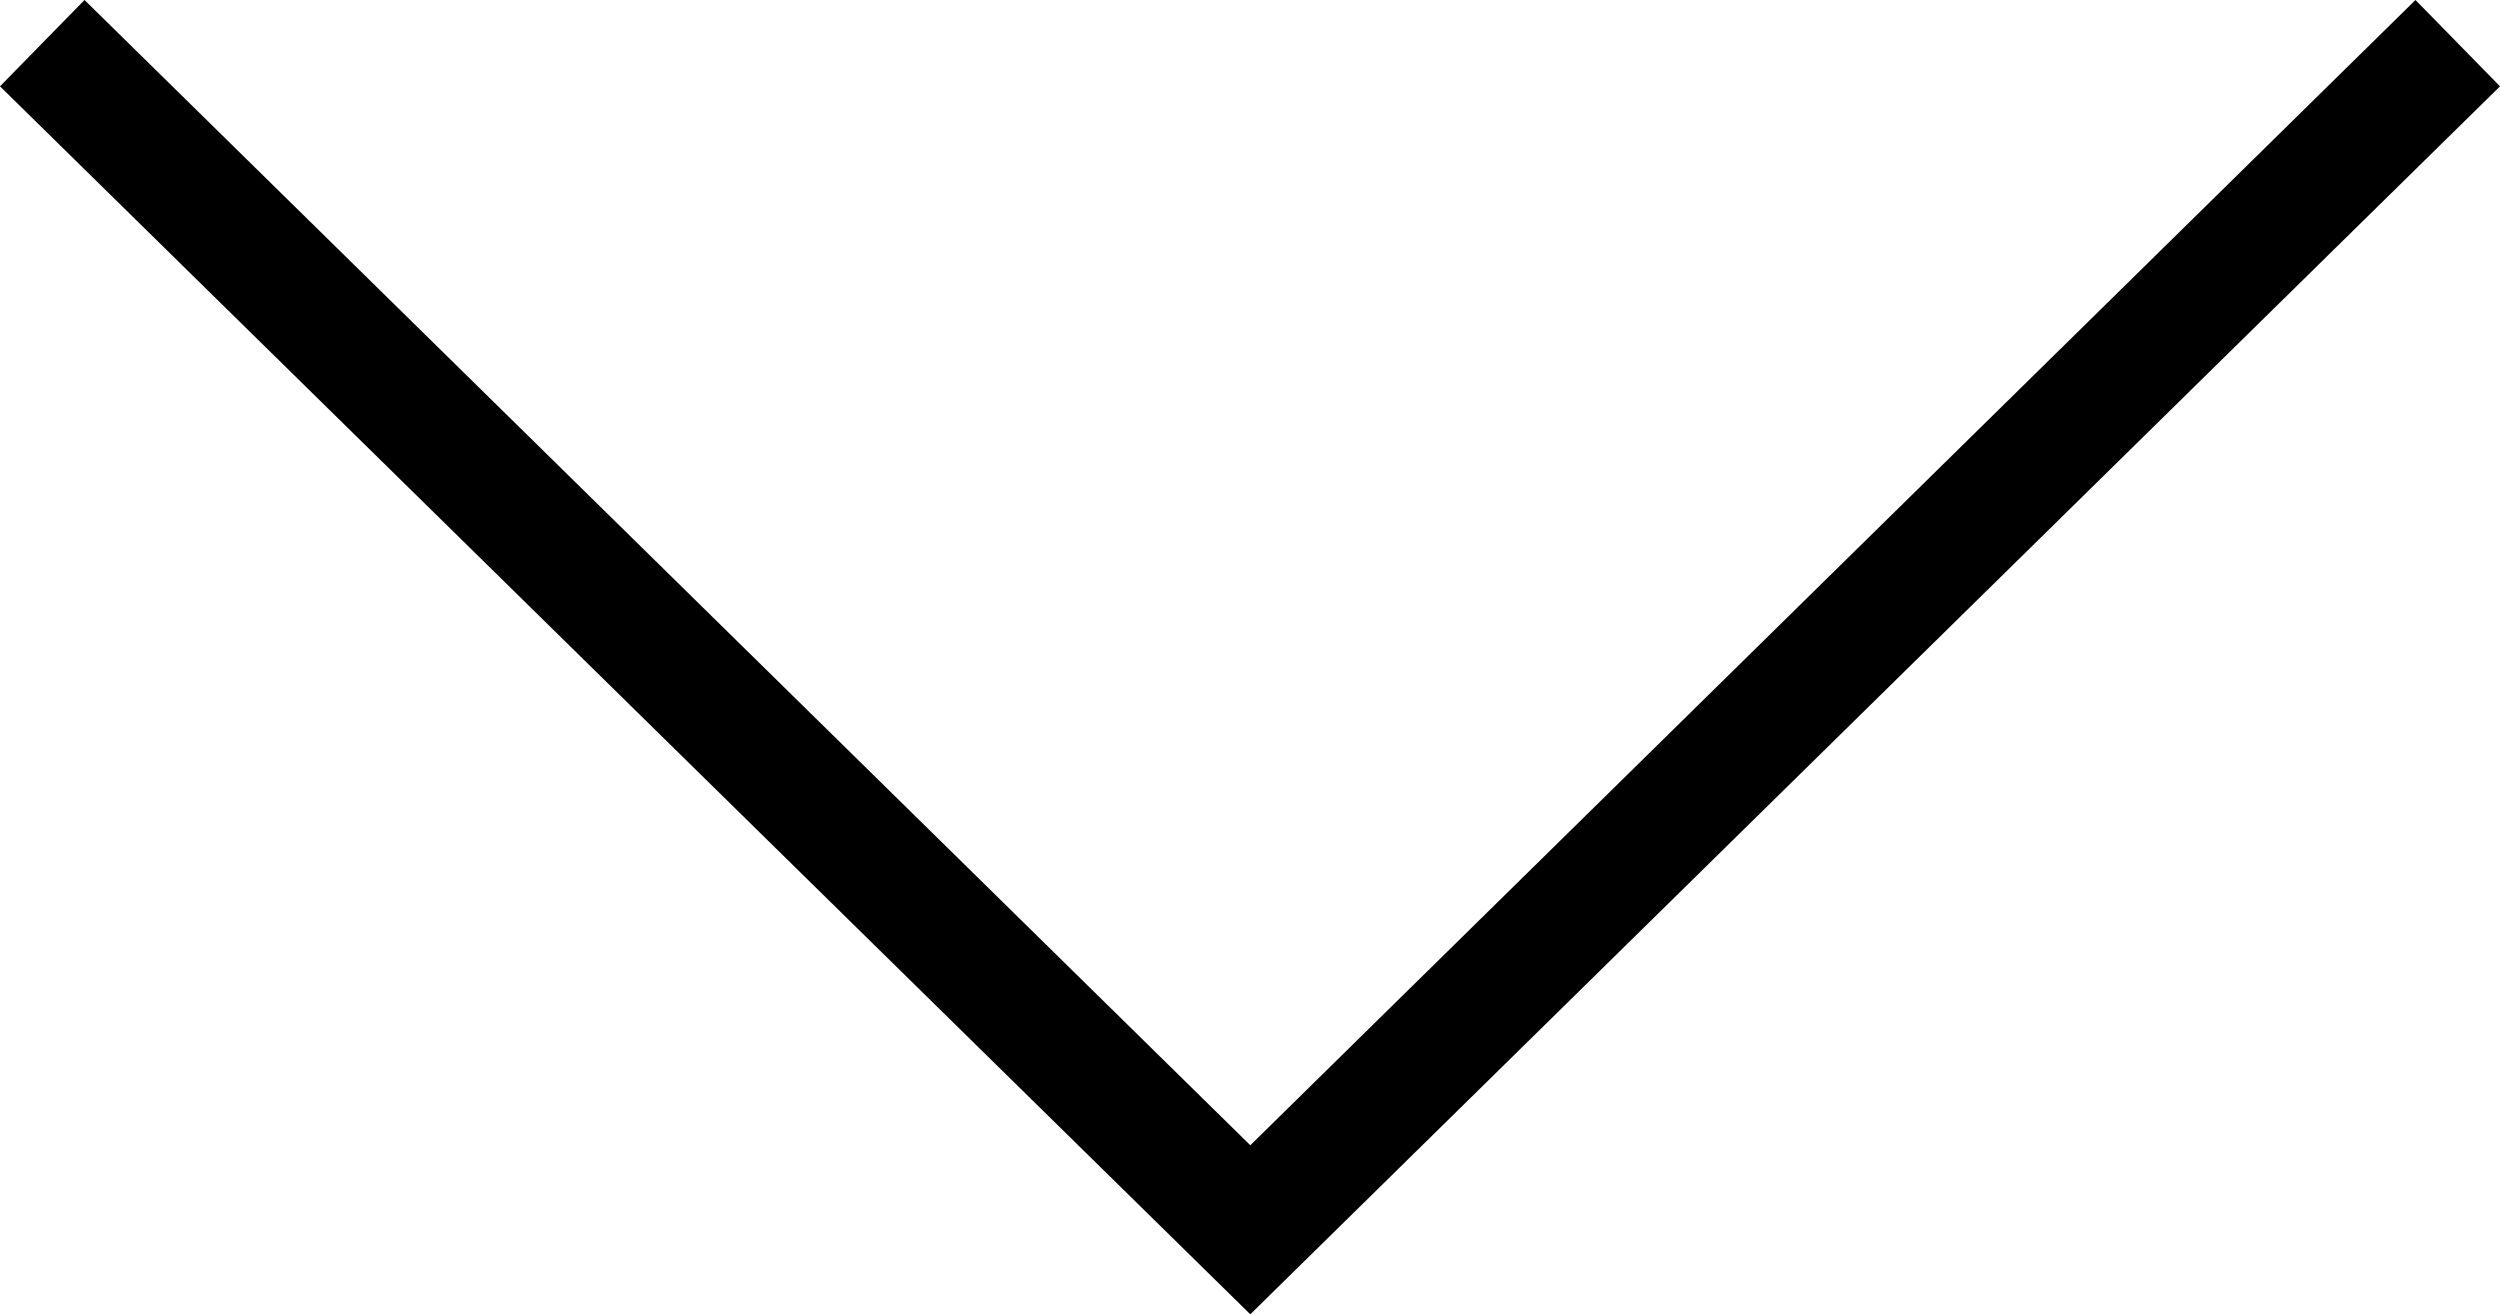 <svg id="da3796c8-e78b-4c4d-a7b5-244a3760634a" data-name="Calque 1" xmlns="http://www.w3.org/2000/svg" viewBox="0 0 41.41 21.77"><title>arrow_down</title><polygon points="20.71 21.77 0 1.43 1.4 0 20.71 18.97 40.01 0 41.41 1.43 20.71 21.77"/></svg>